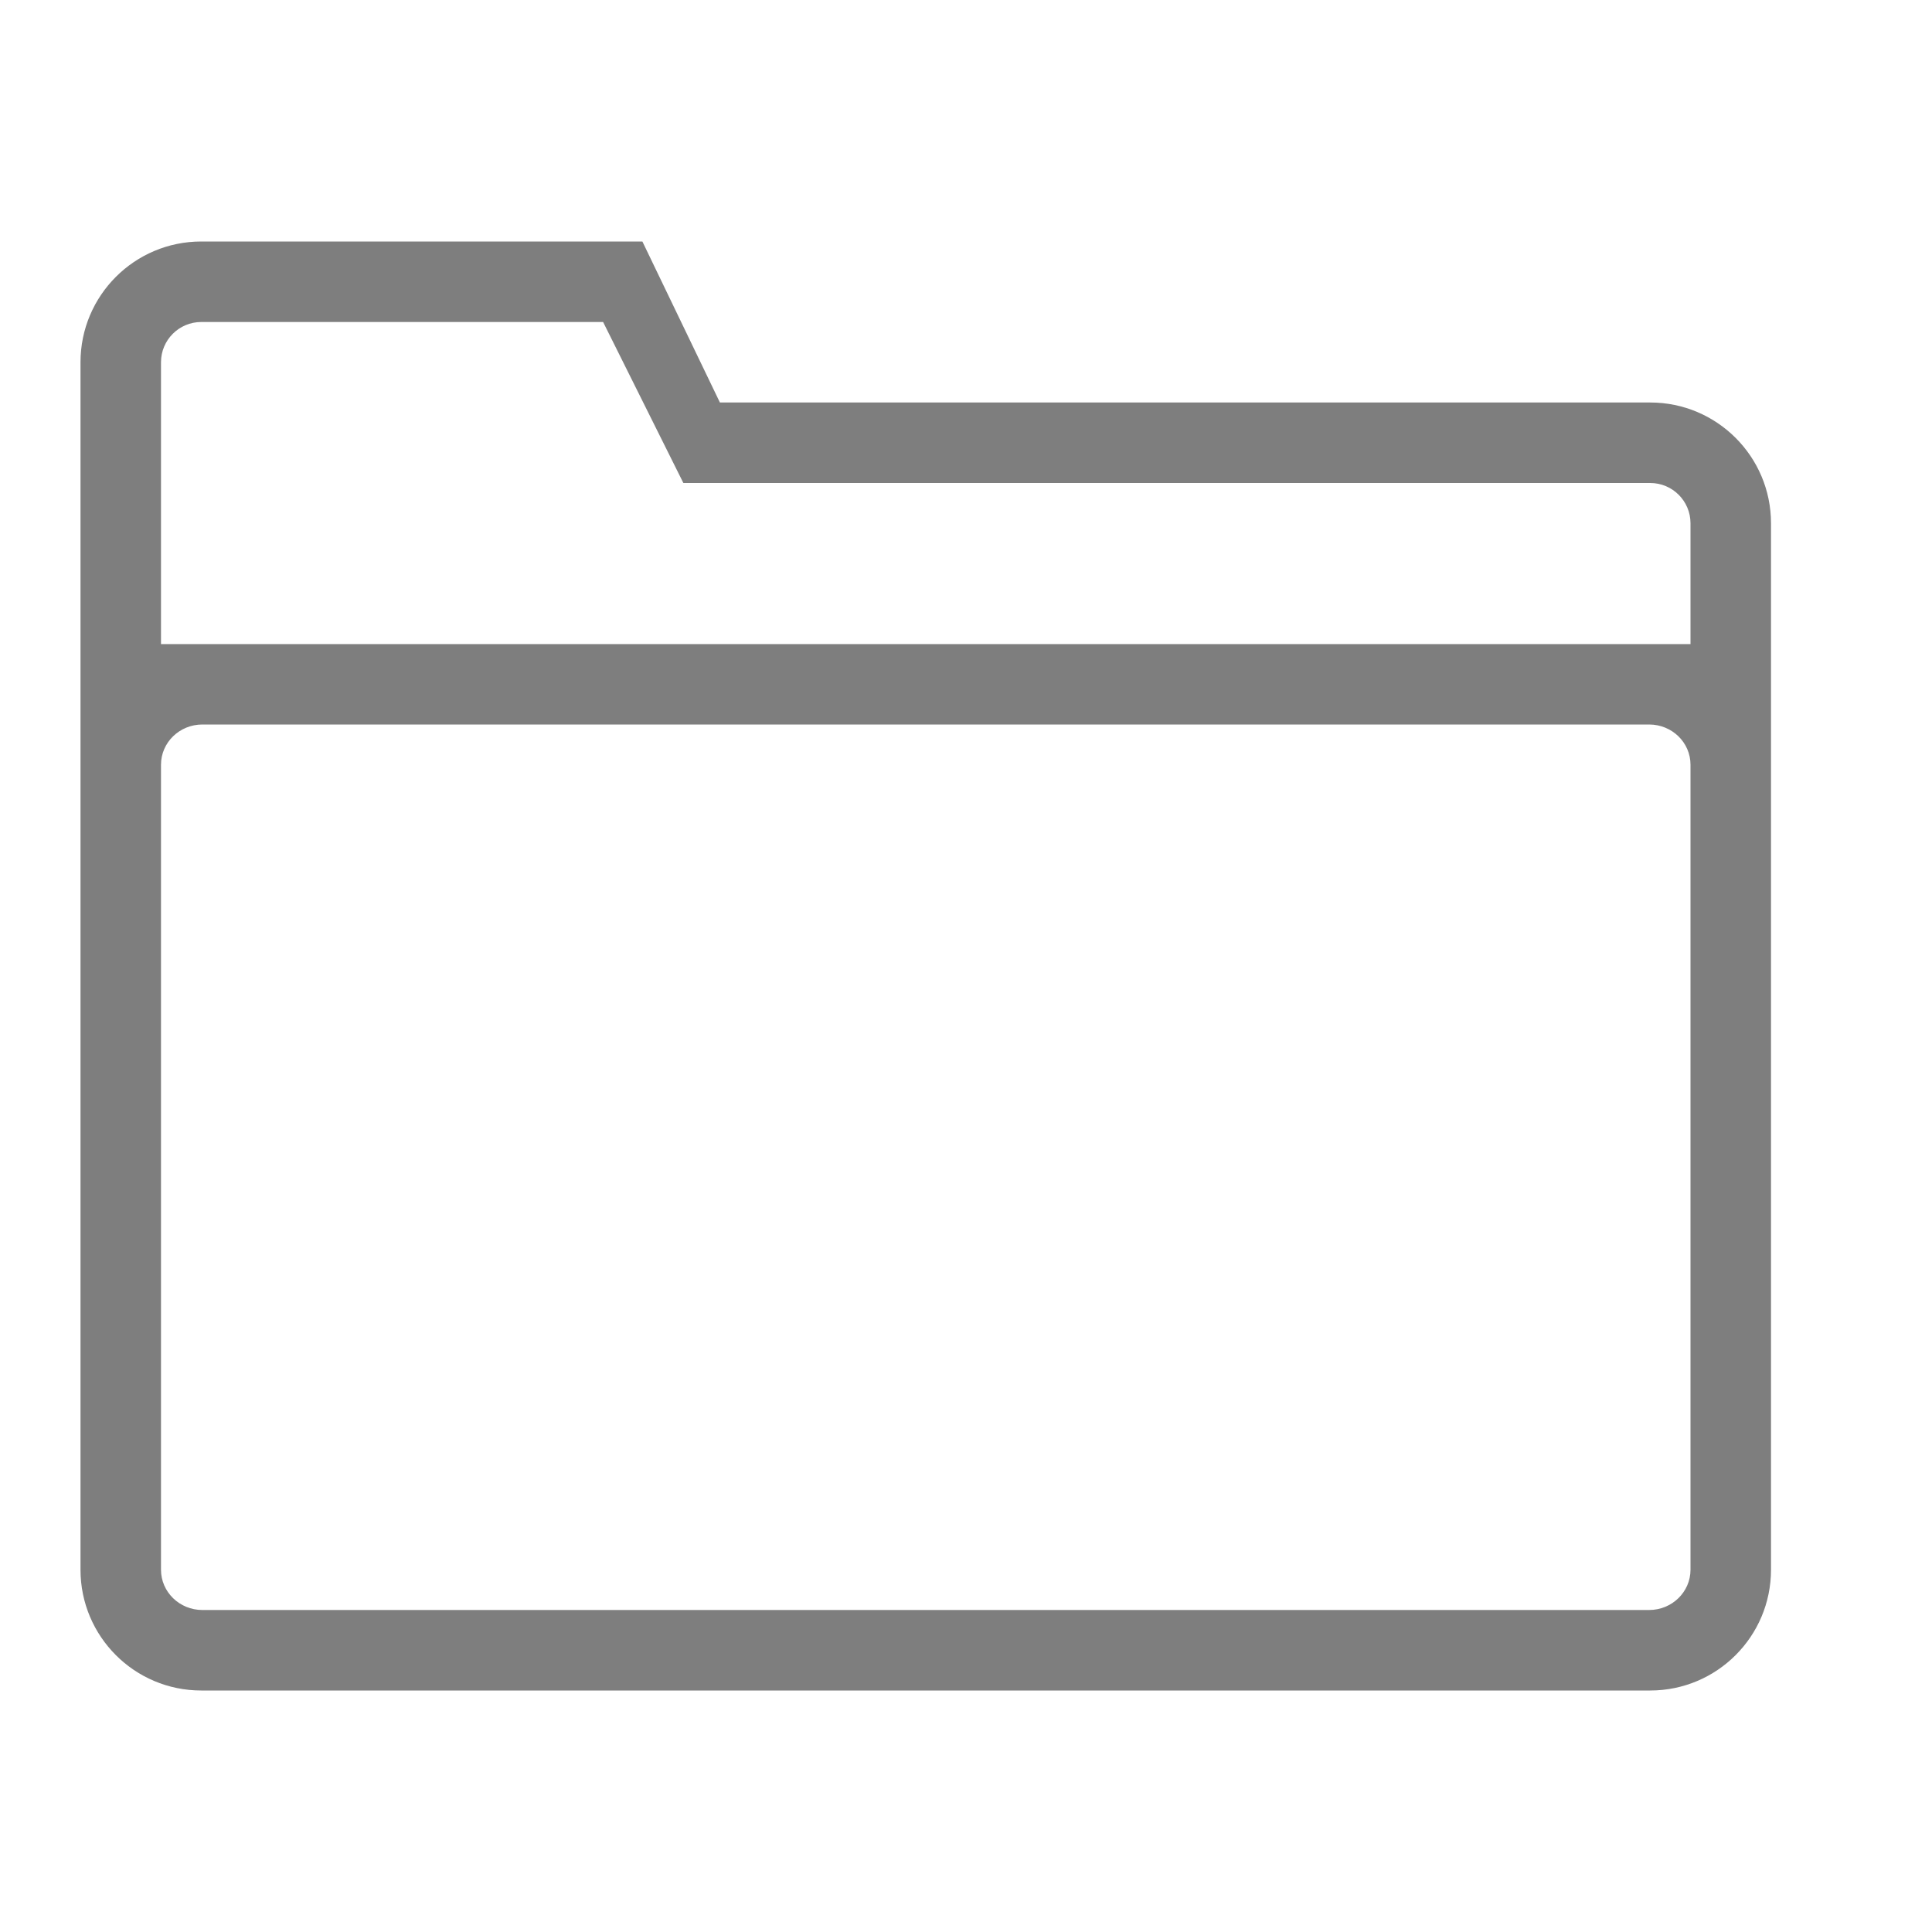 <svg width="24" height="24" viewBox="0 0 24 24" fill="none" xmlns="http://www.w3.org/2000/svg">
<path fill-rule="evenodd" clip-rule="evenodd" d="M8.943 5L7.98 3H2.5C1.671 3 1 3.672 1 4.5V19.5C1 20.328 1.671 21 2.5 21H20.5C21.328 21 22 20.328 22 19.5V6.5C22 5.672 21.328 5 20.5 5H8.943ZM21 19.5C21 19.776 20.77 20 20.486 20H2.514C2.23 20 2 19.776 2 19.5V9.5C2 9.223 2.23 9 2.514 9H20.486C20.77 9 21 9.223 21 9.5V19.5ZM21 8.001H2V4.5C2 4.224 2.224 4 2.5 4H7.492L8.489 6H20.5C20.776 6 21 6.224 21 6.5V7V8.001Z" fill="#7E7E7E"/>
</svg>
